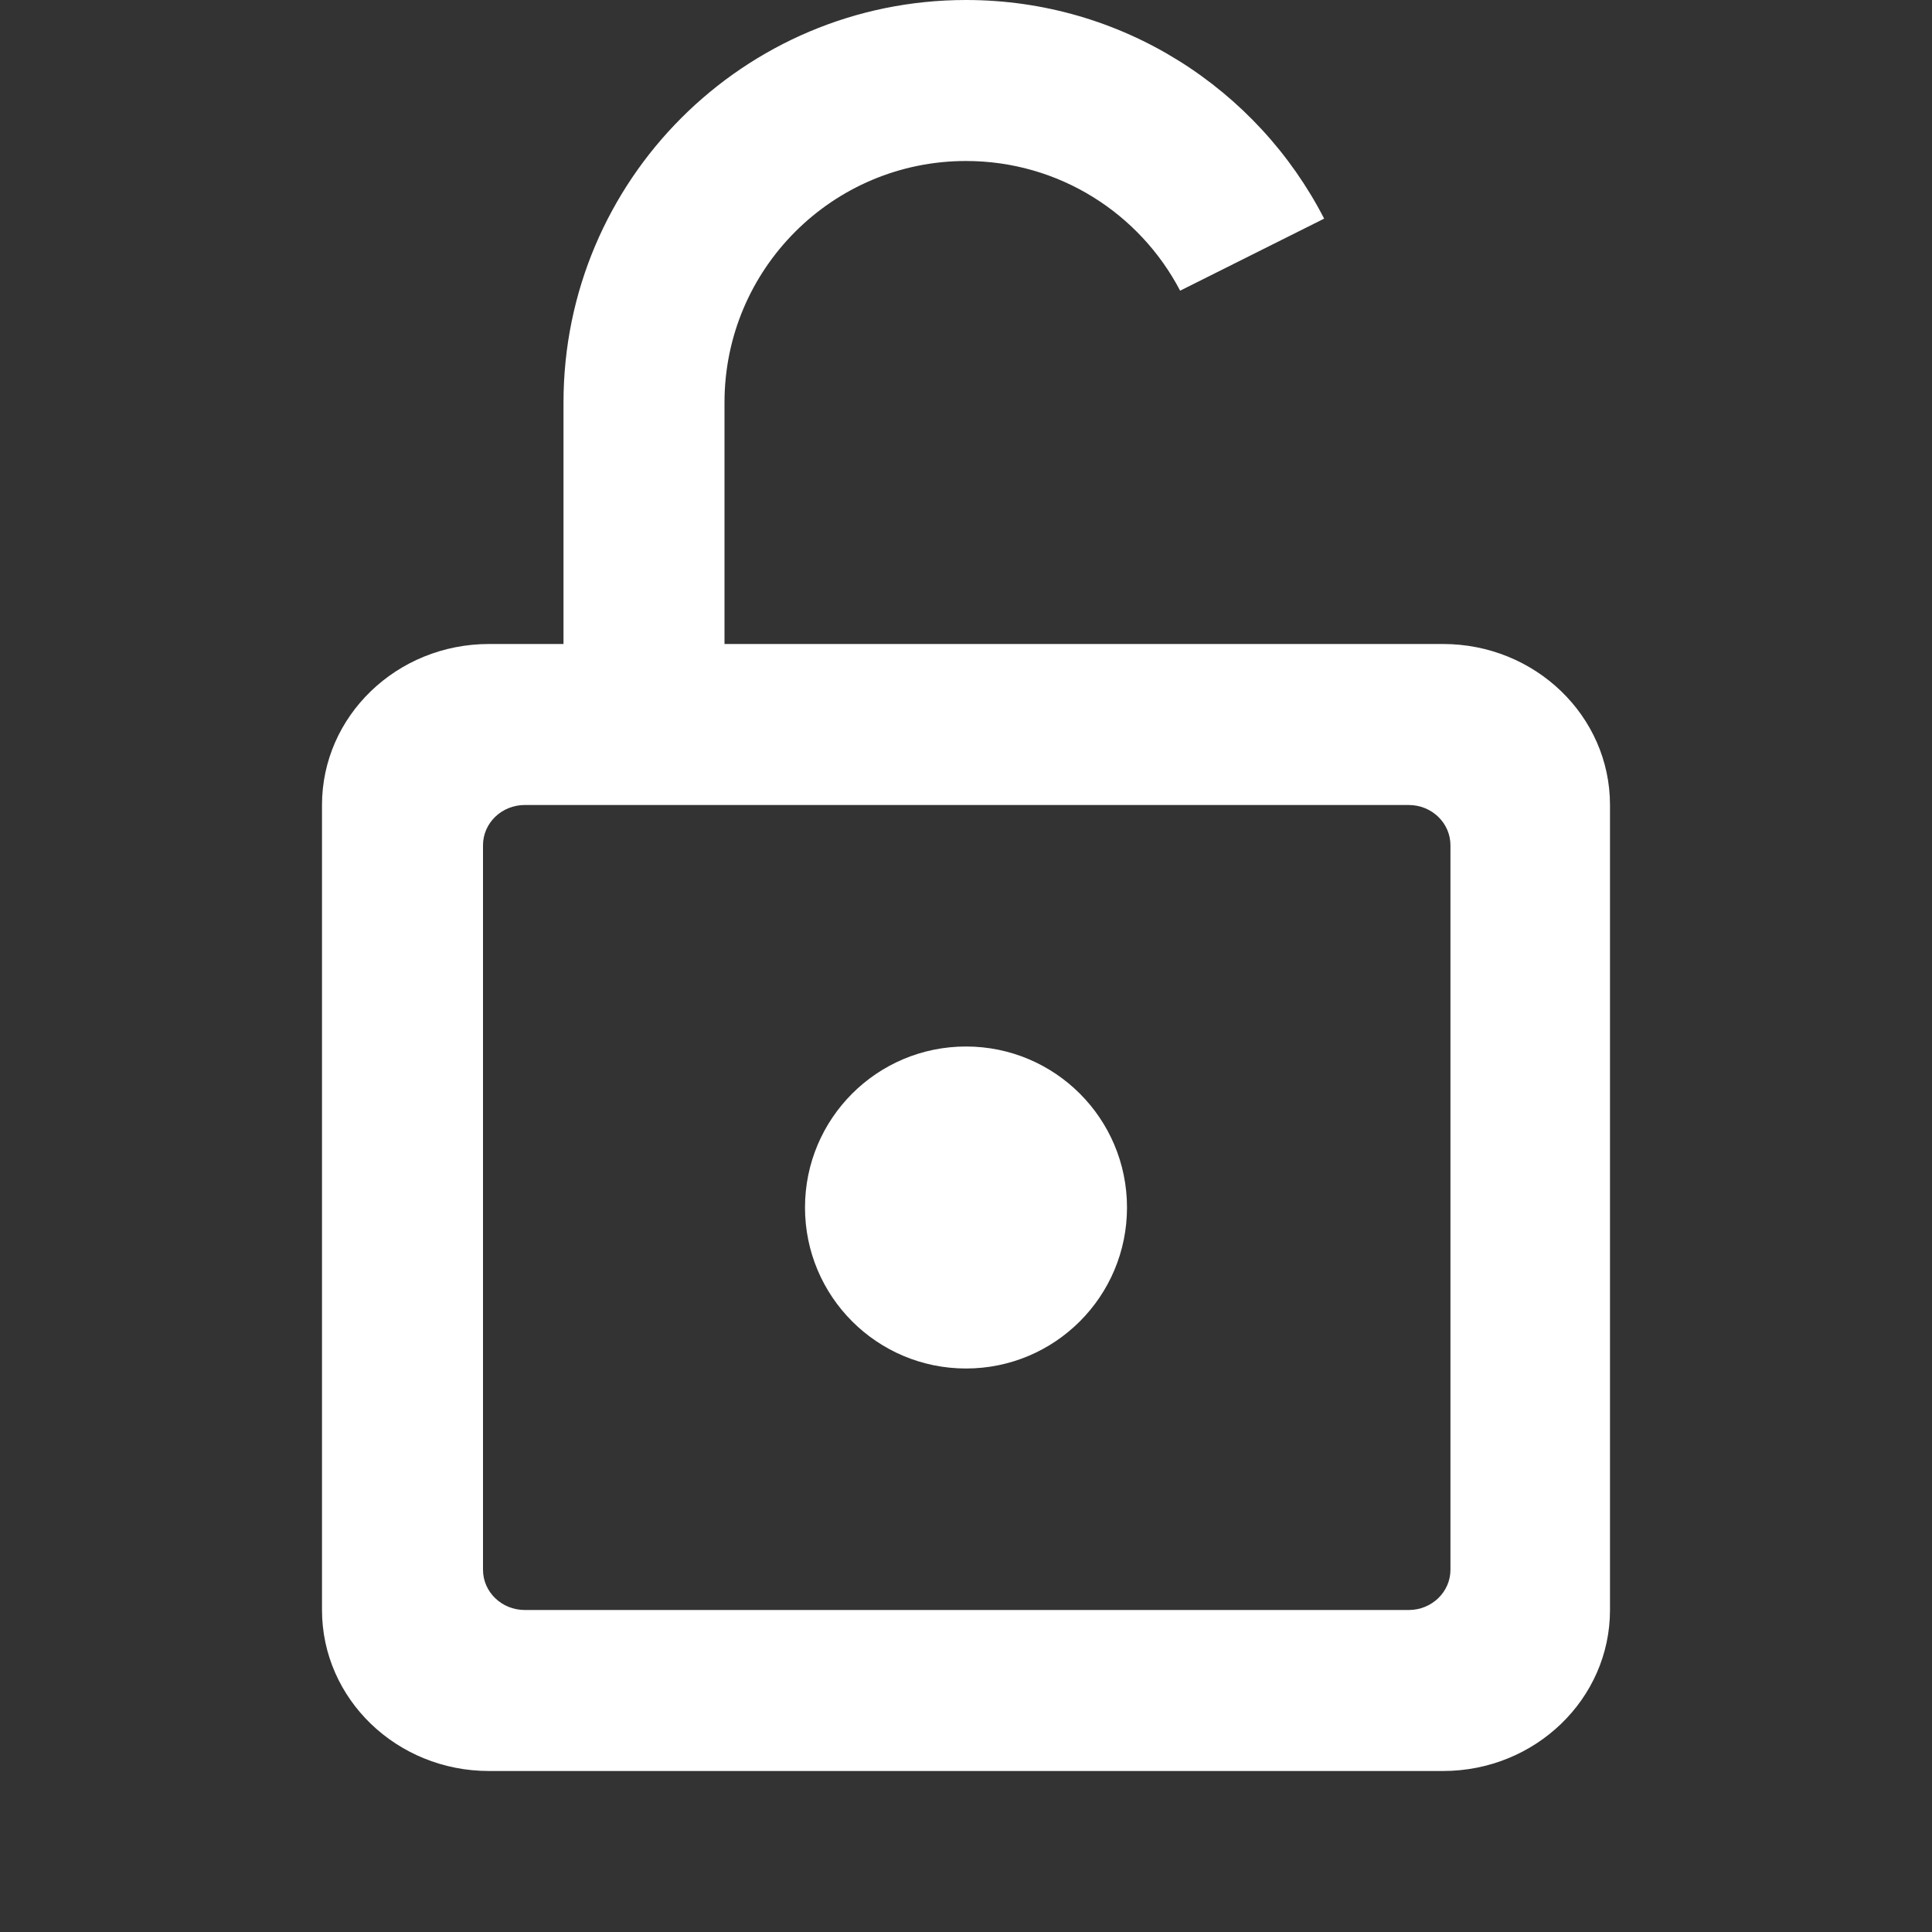 <svg width="24" height="24" viewBox="0 0 24 24" fill="none" xmlns="http://www.w3.org/2000/svg">
<rect x="0" y="0" width="24" height="24" fill="#333333" stroke="none"/>
<path fill-rule="evenodd" clip-rule="evenodd" d="M16.449 2.716L14.66 3.611C14.159 2.653 13.156 2 12 2C10.343 2 9 3.343 9 5V8L17.926 8C19.071 8 20 8.895 20 10L20 20C20 21.105 19.071 22 17.926 22H6.074C4.929 22 4 21.105 4 20V10C4 8.895 4.929 8 6.074 8H7V5C7 2.239 9.239 0 12 0C13.939 0 15.62 1.103 16.449 2.716ZM18.018 10.5L18.018 19.5C18.018 19.776 17.786 20 17.5 20H6.519C6.232 20 6 19.776 6 19.5L6 10.5C6 10.224 6.232 10 6.519 10L17.5 10C17.786 10 18.018 10.224 18.018 10.5Z" fill="white"/>
<path d="M14 15C14 16.105 13.105 17 12 17C10.895 17 10 16.105 10 15C10 13.895 10.895 13 12 13C13.105 13 14 13.895 14 15Z" fill="white"/>
</svg>
